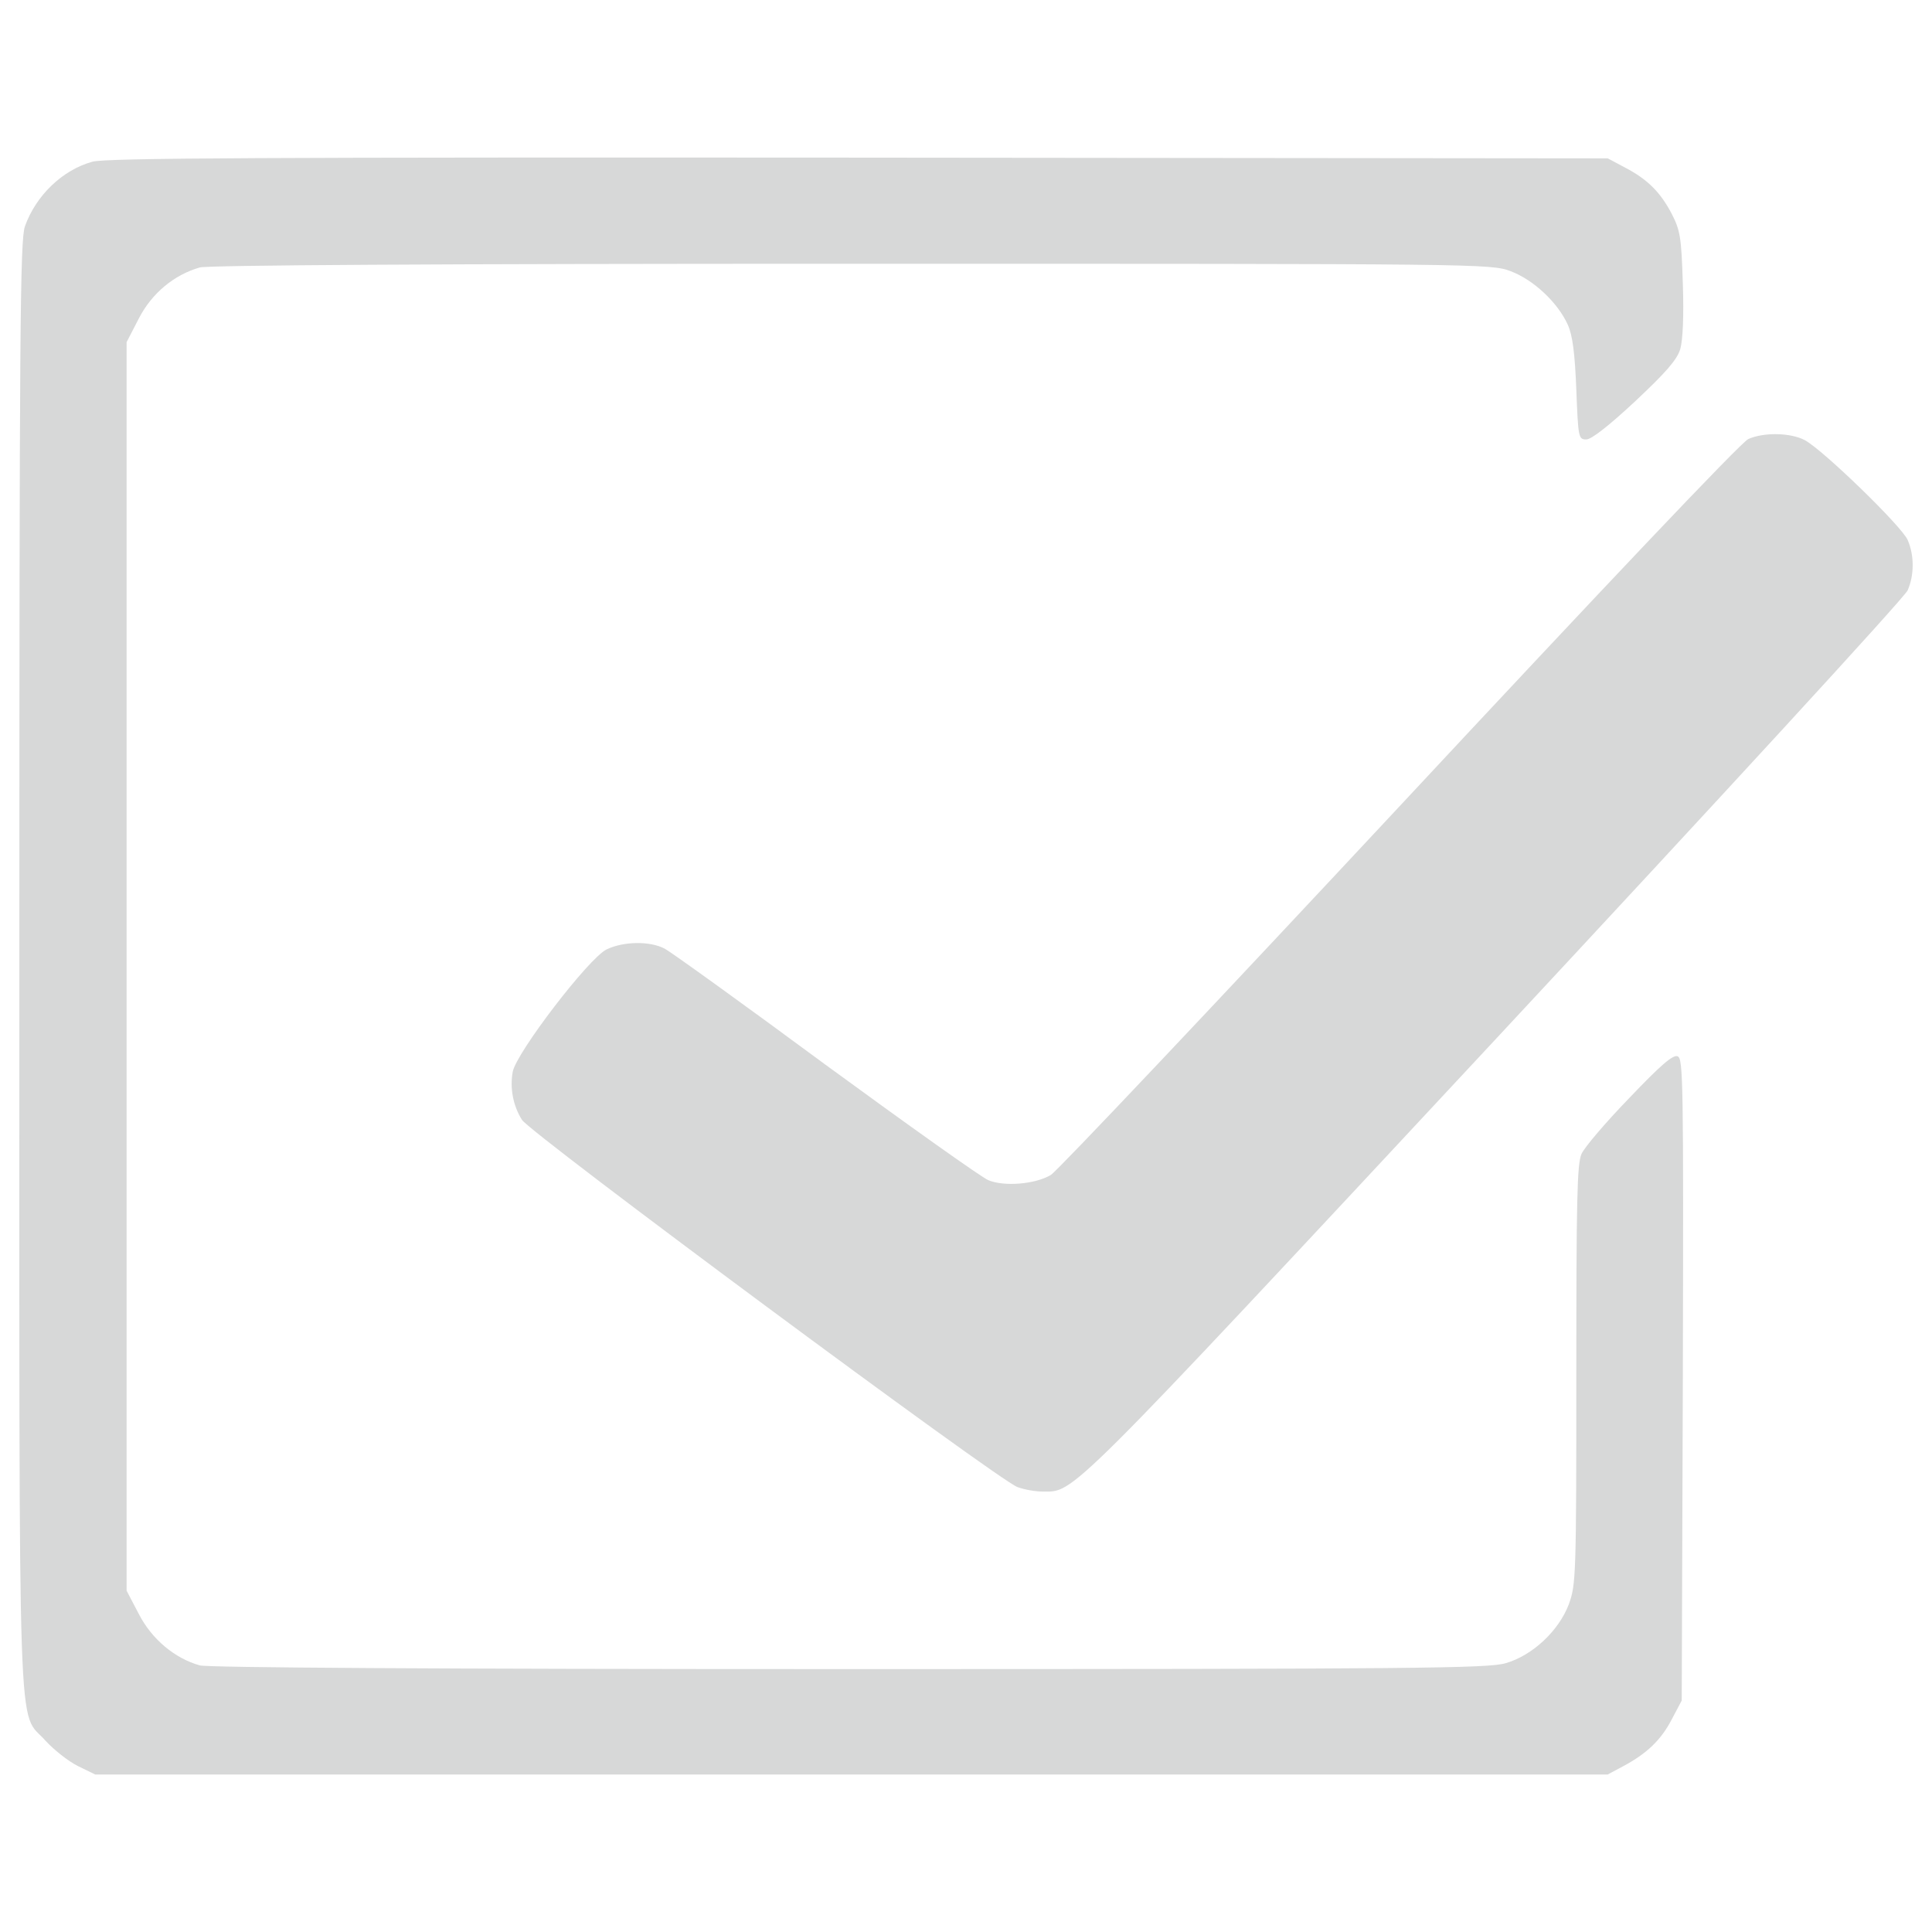 <?xml version="1.0" encoding="utf-8"?>
<!-- Svg Vector Icons : http://www.onlinewebfonts.com/icon -->
<!DOCTYPE svg PUBLIC "-//W3C//DTD SVG 1.1//EN" "http://www.w3.org/Graphics/SVG/1.1/DTD/svg11.dtd">
<svg version="1.1" xmlns="http://www.w3.org/2000/svg" xmlns:xlink="http://www.w3.org/1999/xlink" x="0px" y="0px" viewBox="0 0 1000 1000" enable-background="new 0 0 1000 1000" xml:space="preserve">
<g><g transform="translate(0,511) scale(0.1,-0.1)"><defs><style>.cls-1{fill:#D7D8D8;}</style></defs><title/><path class="cls-1" d="M479.2,4273.2c-155-42.1-292.9-174.2-350.3-335c-24.9-72.7-28.7-526.4-28.7-3828.4c0-4180.6-11.5-3841.8,135.9-4010.3c42.1-45.9,116.8-105.3,166.5-130.2l90-44h3914.6h3914.5l78.5,42.1c122.5,65.1,197.2,135.9,252.7,243.1l51.7,97.6l5.7,1661.5c3.8,1546.7,1.9,1661.5-26.8,1673c-24.9,9.6-88.1-45.9-250.8-216.3c-120.6-124.4-231.6-254.6-246.9-289c-23-51.7-26.8-239.3-26.8-1142.8c0-1041.3-1.9-1085.3-38.3-1186.8c-51.7-137.8-187.6-266.1-327.3-306.3c-90-26.8-451.8-30.6-3393.9-30.6c-2186,0-3317.3,7.7-3365.2,19.1c-130.2,36.4-248.8,135.9-315.8,266.1l-63.2,120.6V107.9V3339l63.2,122.5c67,130.2,181.9,225.9,315.8,264.2c47.9,11.5,1184.9,19.1,3376.7,19.1c3254.1,0,3307.7,0,3407.3-38.3c118.7-44,245-162.7,296.7-277.6c24.9-55.5,36.4-147.4,44-335c9.6-250.8,11.5-258.4,51.7-258.4c26.8,0,116.8,70.8,252.7,197.2c158.9,149.3,216.3,214.4,233.5,269.9c13.4,45.9,19.1,172.3,13.4,338.8c-7.6,241.2-13.4,275.6-57.4,361.8c-59.3,112.9-126.3,179.9-245,241.2l-86.1,45.9l-3876.3,3.8C1369.3,4296.1,550.1,4292.3,479.2,4273.2z"/><path class="cls-1" d="M9049.1,2837.5c-36.4-15.3-752.3-771.4-1805.1-1900.8C6283.1-93.1,5471.5-952.6,5438.9-971.7c-80.4-47.9-241.2-61.3-323.5-26.8c-36.4,15.3-415.4,285.2-842.2,597.2c-425,313.9-800.1,583.8-832.7,601.1c-76.6,40.2-212.5,38.3-300.5-3.8c-91.9-44-467.1-534.1-486.2-633.6c-15.3-84.2,1.9-176.1,47.9-248.8c42.1-68.9,2469.3-1868.3,2565-1900.8c36.4-13.4,93.8-23,128.3-23c168.4,0,99.5-70.8,2339.1,2333.4C8896,971.2,9860.8,2020.2,9874.1,2054.6c34.5,78.5,34.5,181.8,0,260.3c-28.7,68.9-434.5,463.2-532.1,516.8C9269.3,2870.1,9131.4,2873.9,9049.1,2837.5z"/></g></g>
</svg>